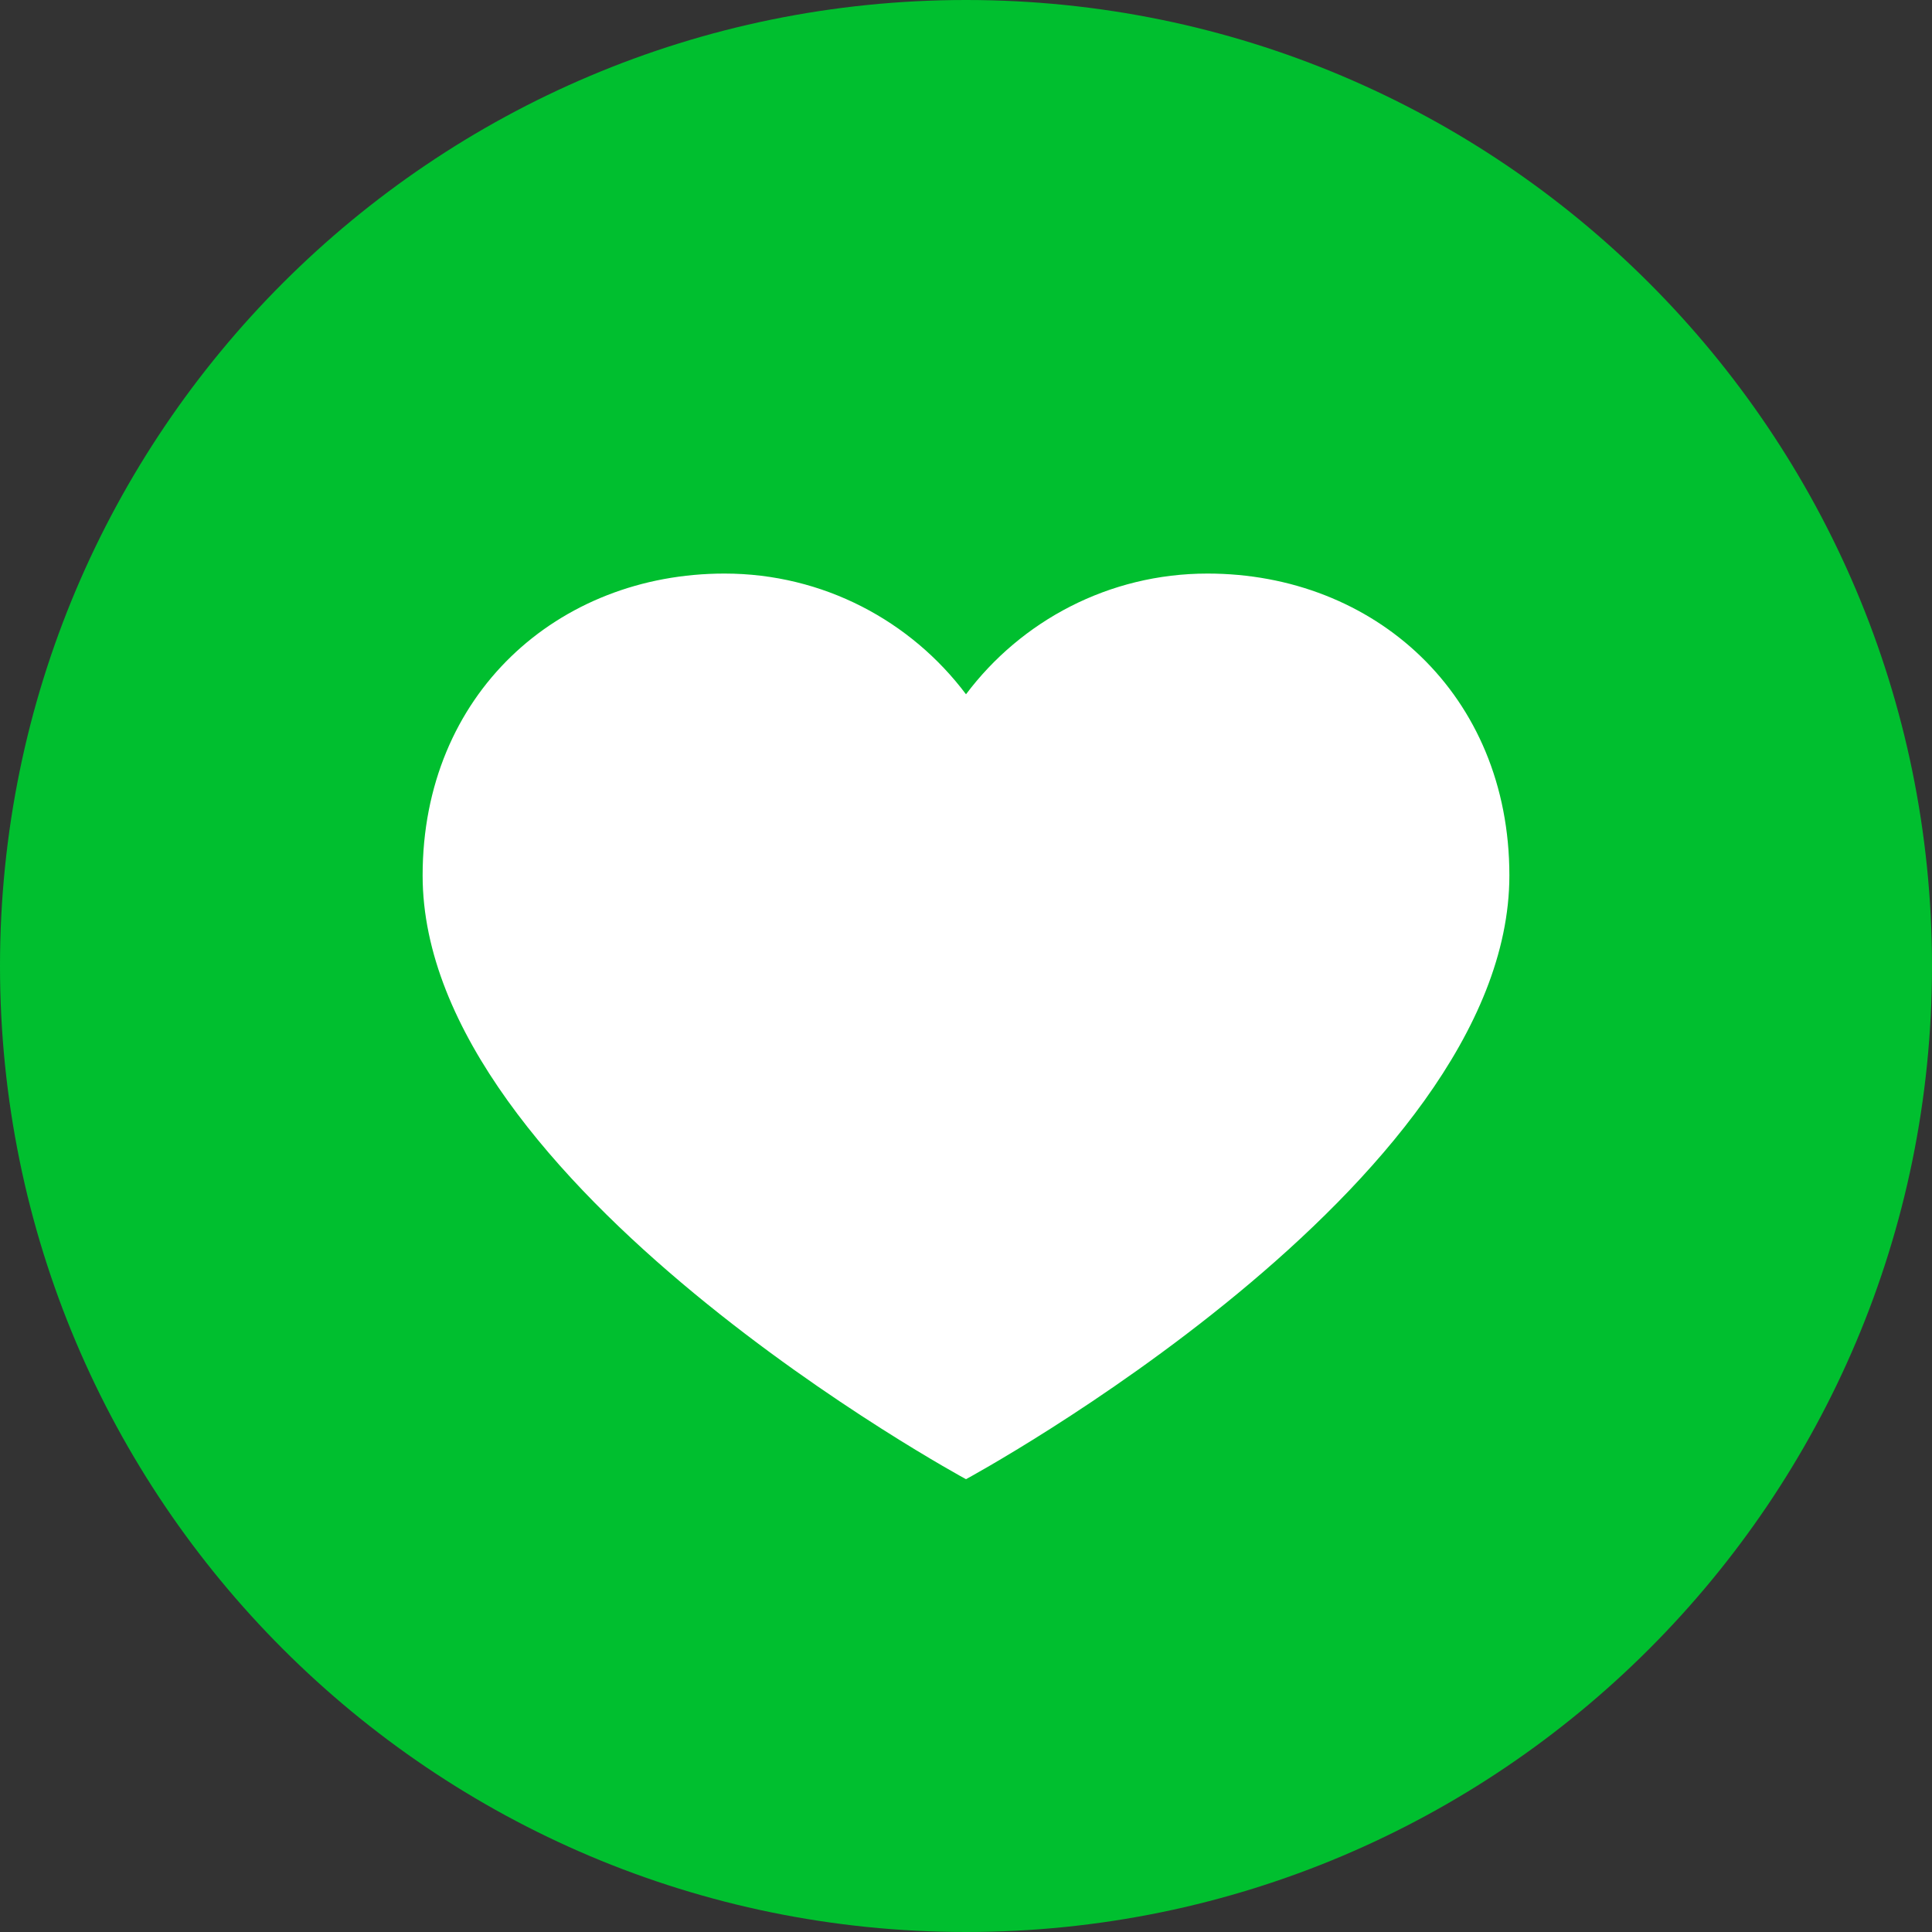 <?xml version="1.0" encoding="UTF-8" standalone="no"?>
<svg width="64px" height="64px" viewBox="0 0 64 64" version="1.1" xmlns="http://www.w3.org/2000/svg" xmlns:xlink="http://www.w3.org/1999/xlink" xmlns:sketch="http://www.bohemiancoding.com/sketch/ns">
    <rect x="0" y="0" width="64" height="64" fill="#333333" stroke="none"/>
    <!-- Generator: Sketch 3.4 (15575) - http://www.bohemiancoding.com/sketch -->
    <title>c-heart-green</title>
    <desc>Created with Sketch.</desc>
    <defs></defs>
    <g id="Page-1" stroke="none" stroke-width="1" fill="none" fill-rule="evenodd" sketch:type="MSPage">
        <g id="c-heart-green" sketch:type="MSArtboardGroup">
            <path d="M32,64 C49.673,64 64,49.673 64,32 C64,14.327 49.673,0 32,0 C14.327,0 0,14.327 0,32 C0,49.673 14.327,64 32,64 Z" id="Oval-1" fill="#00BF2F" sketch:type="MSShapeGroup"></path>
            <path d="M32,49 C32,49 14,39.264 14,29 C14,23 18.477,19 24,19 C27.271,19 30.176,20.571 32,22.999 C33.824,20.571 36.729,19 40,19 C45.523,19 50,23 50,29 C50,39.264 32,49 32,49 Z" id="Oval-183" fill="#FFFFFF" sketch:type="MSShapeGroup"></path>
        </g>
    </g>
</svg>